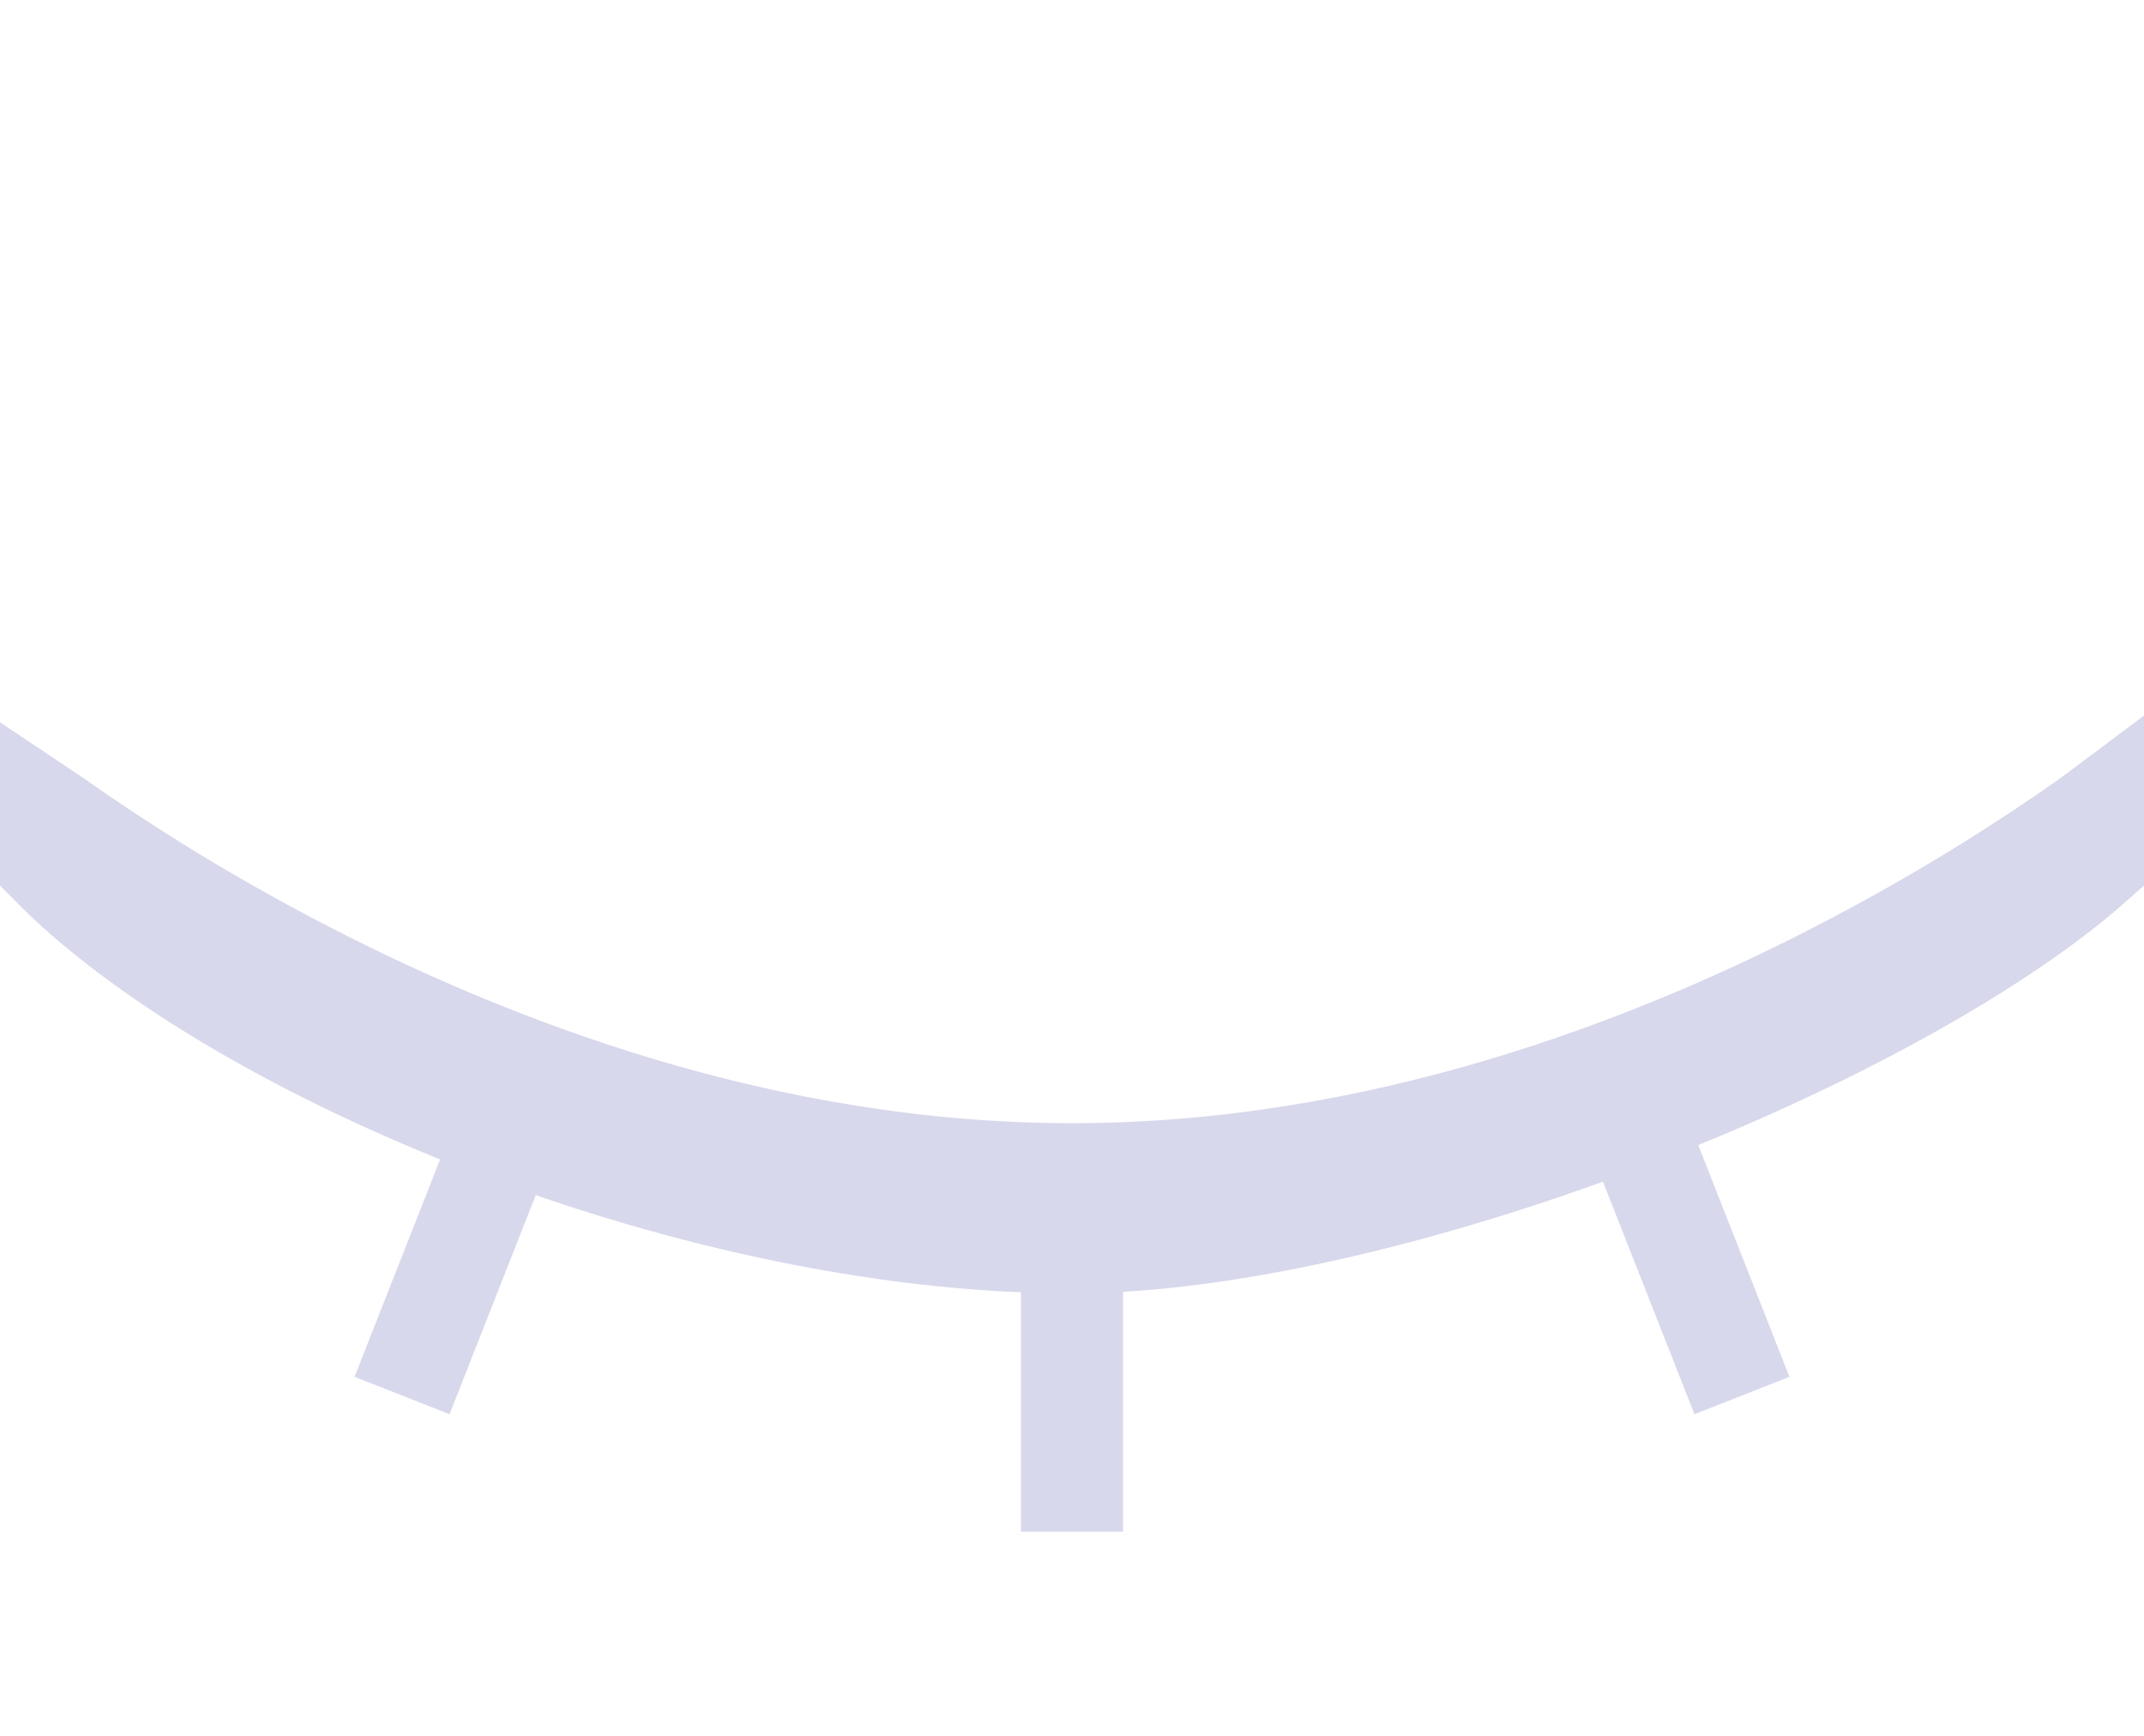 <svg width="21" height="17" viewBox="0 0 21 17" fill="none" xmlns="http://www.w3.org/2000/svg">
<path d="M0.5 1.008C0.512 1.016 0.524 1.025 0.537 1.034C1.082 1.419 1.87 1.931 2.843 2.442C4.783 3.463 7.49 4.5 10.5 4.5C13.51 4.5 16.218 3.463 18.157 2.442C19.13 1.931 19.918 1.419 20.463 1.034C20.476 1.025 20.488 1.016 20.5 1.007V1.448C19.572 2.272 17.925 3.179 16.08 3.897C14.134 4.654 12.056 5.167 10.5 5.167C8.601 5.167 6.487 4.678 4.623 3.941C2.844 3.238 1.351 2.333 0.5 1.468L0.5 1.008Z" transform="translate(0 7)" stroke="#D8D8EC"/>
<path d="M0 0L1.312 3.333" transform="translate(3.938 13.667) scale(1 -1)" stroke="#D8D8EC"/>
<path d="M0 0V3.333" transform="translate(10.5 15) scale(1 -1)" stroke="#D8D8EC"/>
<path d="M0 0L1.312 3.333" transform="translate(17.062 13.667) rotate(-180)" stroke="#D8D8EC"/>
</svg>
